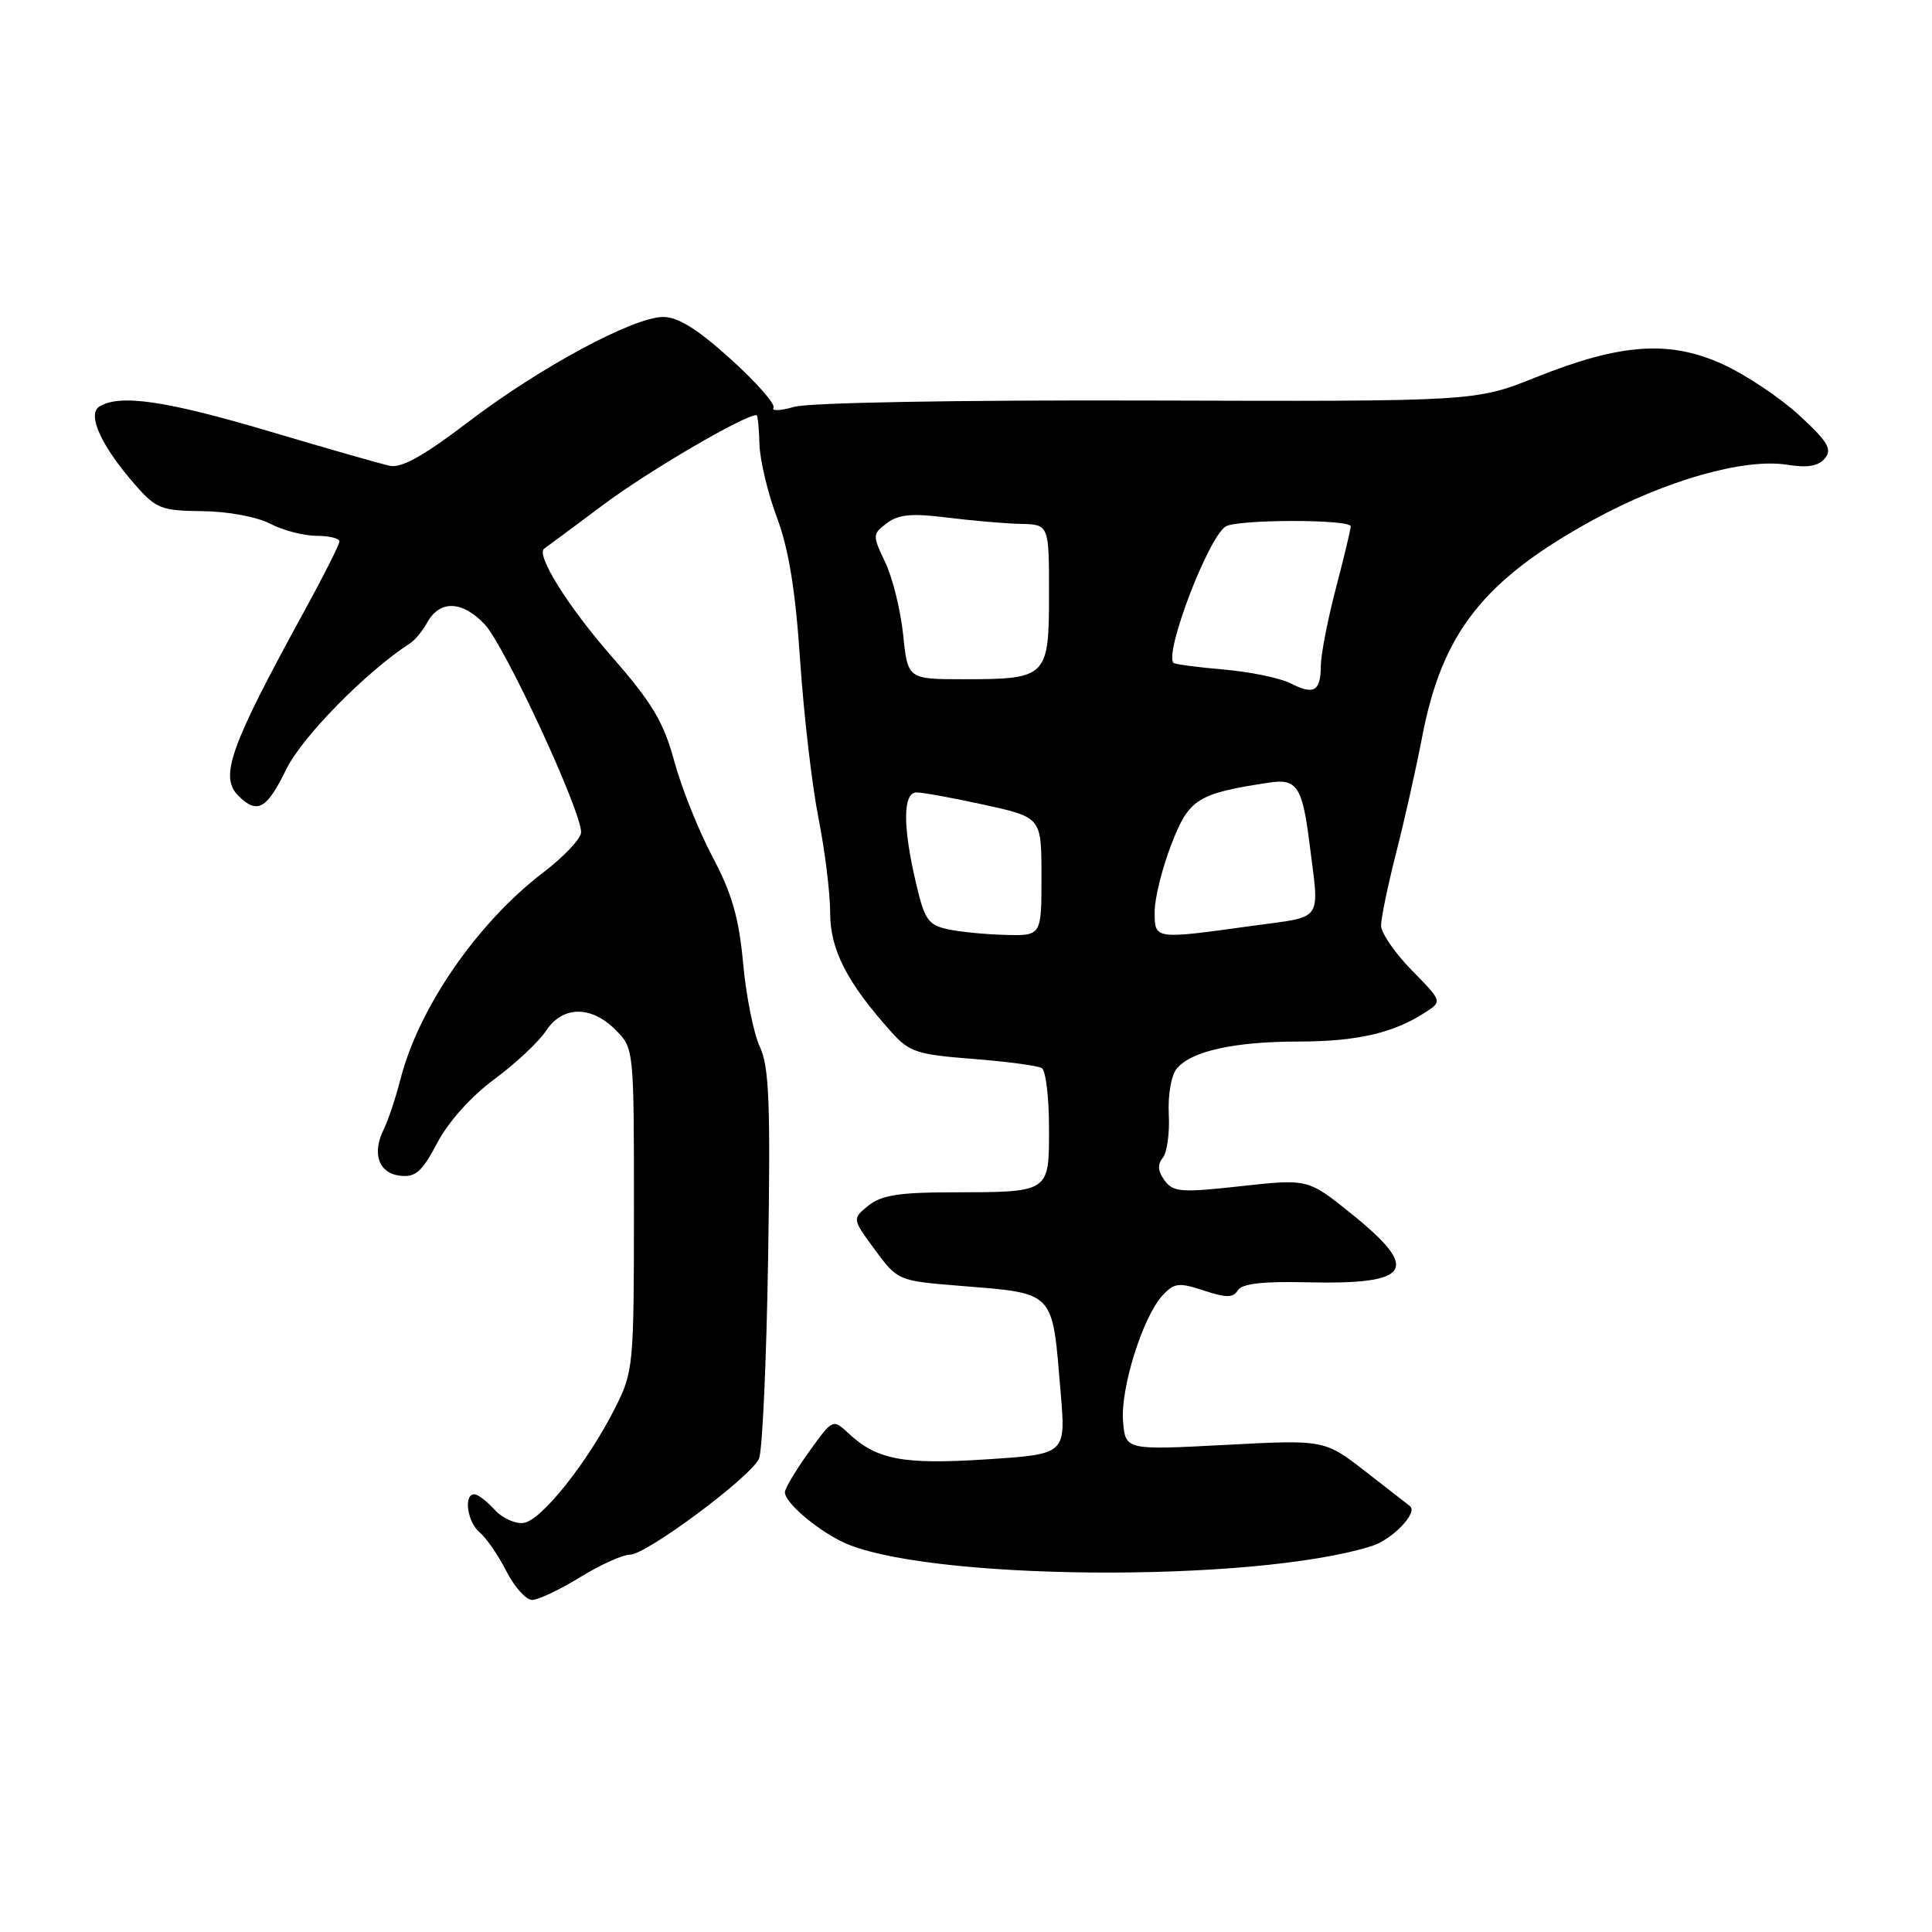 <?xml version="1.0" encoding="UTF-8" standalone="no"?>
<!DOCTYPE svg PUBLIC "-//W3C//DTD SVG 1.1//EN" "http://www.w3.org/Graphics/SVG/1.1/DTD/svg11.dtd" >
<svg xmlns="http://www.w3.org/2000/svg" xmlns:xlink="http://www.w3.org/1999/xlink" version="1.1" viewBox="0 0 256 256">
 <g >
 <path fill="currentColor"
d=" M 76.85 209.00 C 79.53 207.35 82.51 206.00 83.48 206.00 C 85.65 206.00 99.46 195.73 100.57 193.28 C 101.02 192.30 101.56 180.34 101.78 166.70 C 102.11 146.15 101.92 141.35 100.68 138.70 C 99.86 136.94 98.86 131.97 98.47 127.66 C 97.91 121.61 96.99 118.40 94.42 113.55 C 92.58 110.09 90.30 104.39 89.35 100.88 C 87.92 95.64 86.44 93.15 81.01 86.94 C 75.24 80.35 70.94 73.45 72.12 72.69 C 72.33 72.55 75.88 69.92 80.00 66.84 C 85.91 62.42 98.60 55.00 100.24 55.00 C 100.40 55.00 100.58 56.73 100.63 58.84 C 100.69 60.95 101.73 65.33 102.95 68.58 C 104.52 72.80 105.40 78.22 106.02 87.50 C 106.50 94.65 107.59 104.03 108.44 108.34 C 109.30 112.65 110.00 118.32 110.00 120.94 C 110.00 125.85 112.22 130.18 118.12 136.76 C 120.48 139.40 121.52 139.74 128.92 140.31 C 133.42 140.66 137.53 141.21 138.05 141.53 C 138.57 141.85 139.00 145.41 139.00 149.44 C 139.00 158.11 139.22 157.97 125.86 157.99 C 119.13 158.00 116.74 158.39 115.07 159.75 C 112.91 161.50 112.91 161.50 115.93 165.60 C 118.91 169.65 119.05 169.71 126.73 170.34 C 140.02 171.43 139.38 170.77 140.55 184.60 C 141.23 192.69 141.23 192.69 130.74 193.37 C 119.66 194.09 116.17 193.43 112.43 189.92 C 110.36 187.99 110.34 187.99 107.18 192.40 C 105.43 194.84 104.00 197.24 104.00 197.74 C 104.00 199.05 108.00 202.52 111.50 204.25 C 122.02 209.44 165.93 209.83 181.76 204.86 C 184.50 204.00 187.93 200.42 186.83 199.57 C 186.65 199.43 184.03 197.39 181.01 195.04 C 175.51 190.76 175.51 190.76 162.32 191.46 C 149.13 192.15 149.13 192.15 148.81 188.33 C 148.44 184.00 151.44 174.44 154.05 171.64 C 155.58 169.99 156.21 169.91 159.51 171.00 C 162.49 171.99 163.39 171.98 164.02 170.97 C 164.56 170.09 167.32 169.77 173.17 169.91 C 187.00 170.24 188.30 168.27 179.09 160.85 C 173.32 156.20 173.32 156.20 164.45 157.17 C 156.49 158.05 155.45 157.97 154.31 156.41 C 153.42 155.19 153.35 154.29 154.07 153.42 C 154.64 152.73 155.00 150.14 154.87 147.66 C 154.74 145.11 155.19 142.47 155.93 141.59 C 157.84 139.28 163.56 138.01 172.10 138.01 C 179.78 138.00 184.59 136.90 188.81 134.18 C 191.12 132.69 191.12 132.69 187.06 128.56 C 184.83 126.28 183.00 123.62 183.00 122.63 C 183.00 121.64 183.90 117.30 185.00 112.99 C 186.11 108.67 187.65 101.77 188.44 97.66 C 191.09 83.82 196.56 76.87 211.10 68.89 C 220.65 63.66 231.13 60.68 236.80 61.58 C 239.50 62.02 240.95 61.77 241.81 60.73 C 242.80 59.53 242.20 58.52 238.43 55.05 C 235.91 52.72 231.36 49.68 228.31 48.28 C 221.23 45.04 214.75 45.49 203.50 50.00 C 195.50 53.20 195.50 53.20 152.00 53.07 C 126.64 53.00 107.14 53.35 105.23 53.91 C 103.43 54.44 102.20 54.49 102.49 54.02 C 102.77 53.56 100.23 50.66 96.83 47.59 C 92.46 43.63 89.85 42.00 87.88 42.00 C 83.93 42.00 71.46 48.72 61.94 55.99 C 56.15 60.40 53.18 62.06 51.65 61.72 C 50.47 61.47 43.24 59.40 35.60 57.13 C 21.95 53.08 15.83 52.19 13.16 53.88 C 11.50 54.93 13.45 59.17 17.98 64.32 C 20.68 67.40 21.42 67.68 26.81 67.73 C 30.15 67.76 34.03 68.48 35.79 69.39 C 37.50 70.28 40.27 71.00 41.95 71.00 C 43.63 71.00 44.99 71.34 44.98 71.75 C 44.97 72.16 42.87 76.33 40.31 81.00 C 30.48 98.94 29.06 102.91 31.57 105.43 C 34.08 107.94 35.34 107.25 37.94 101.92 C 40.02 97.65 48.53 88.99 54.31 85.26 C 54.97 84.84 56.00 83.60 56.60 82.50 C 58.26 79.49 61.22 79.57 64.21 82.71 C 66.84 85.47 77.00 107.37 77.00 110.28 C 77.00 111.11 74.73 113.51 71.97 115.62 C 63.25 122.27 55.48 133.53 53.06 143.01 C 52.43 145.48 51.44 148.45 50.86 149.62 C 49.25 152.84 50.17 155.46 53.01 155.79 C 55.07 156.02 55.92 155.27 57.95 151.42 C 59.42 148.63 62.45 145.25 65.52 142.99 C 68.33 140.91 71.40 138.04 72.34 136.60 C 74.53 133.27 78.30 133.20 81.55 136.45 C 84.00 138.91 84.00 138.92 84.00 160.26 C 84.00 181.01 83.93 181.75 81.51 186.55 C 77.93 193.68 71.76 201.45 69.41 201.79 C 68.30 201.96 66.56 201.17 65.54 200.04 C 64.52 198.92 63.31 198.00 62.85 198.00 C 61.39 198.00 61.92 201.69 63.57 203.06 C 64.44 203.78 66.02 206.08 67.09 208.18 C 68.16 210.28 69.70 212.00 70.51 212.00 C 71.31 212.00 74.16 210.65 76.85 209.00 Z  M 125.58 123.13 C 122.99 122.57 122.50 121.85 121.37 117.00 C 119.59 109.39 119.63 105.00 121.47 105.00 C 122.28 105.00 126.33 105.74 130.47 106.65 C 138.00 108.31 138.00 108.31 138.00 116.15 C 138.00 124.00 138.00 124.00 133.25 123.88 C 130.64 123.82 127.18 123.48 125.58 123.13 Z  M 153.00 120.79 C 153.00 119.02 154.00 115.00 155.22 111.86 C 157.56 105.83 158.65 105.14 168.24 103.69 C 171.82 103.15 172.57 104.28 173.48 111.50 C 174.85 122.37 175.53 121.35 166.00 122.67 C 152.86 124.49 153.00 124.51 153.00 120.79 Z  M 171.00 90.54 C 169.62 89.84 165.65 89.02 162.17 88.72 C 158.69 88.42 155.69 88.02 155.50 87.84 C 154.24 86.57 160.05 71.31 162.39 69.77 C 163.85 68.80 179.00 68.78 178.98 69.75 C 178.97 70.16 178.08 73.88 177.00 78.00 C 175.92 82.12 175.03 86.71 175.02 88.19 C 175.00 91.61 174.11 92.13 171.00 90.54 Z  M 119.67 84.08 C 119.33 80.83 118.26 76.51 117.29 74.49 C 115.59 70.92 115.60 70.77 117.52 69.32 C 119.06 68.16 120.84 67.99 125.50 68.58 C 128.80 68.99 133.19 69.37 135.25 69.42 C 139.00 69.50 139.00 69.50 139.00 78.71 C 139.00 89.74 138.74 90.00 127.71 90.00 C 120.28 90.00 120.28 90.00 119.67 84.08 Z "/>
</g>
</svg>